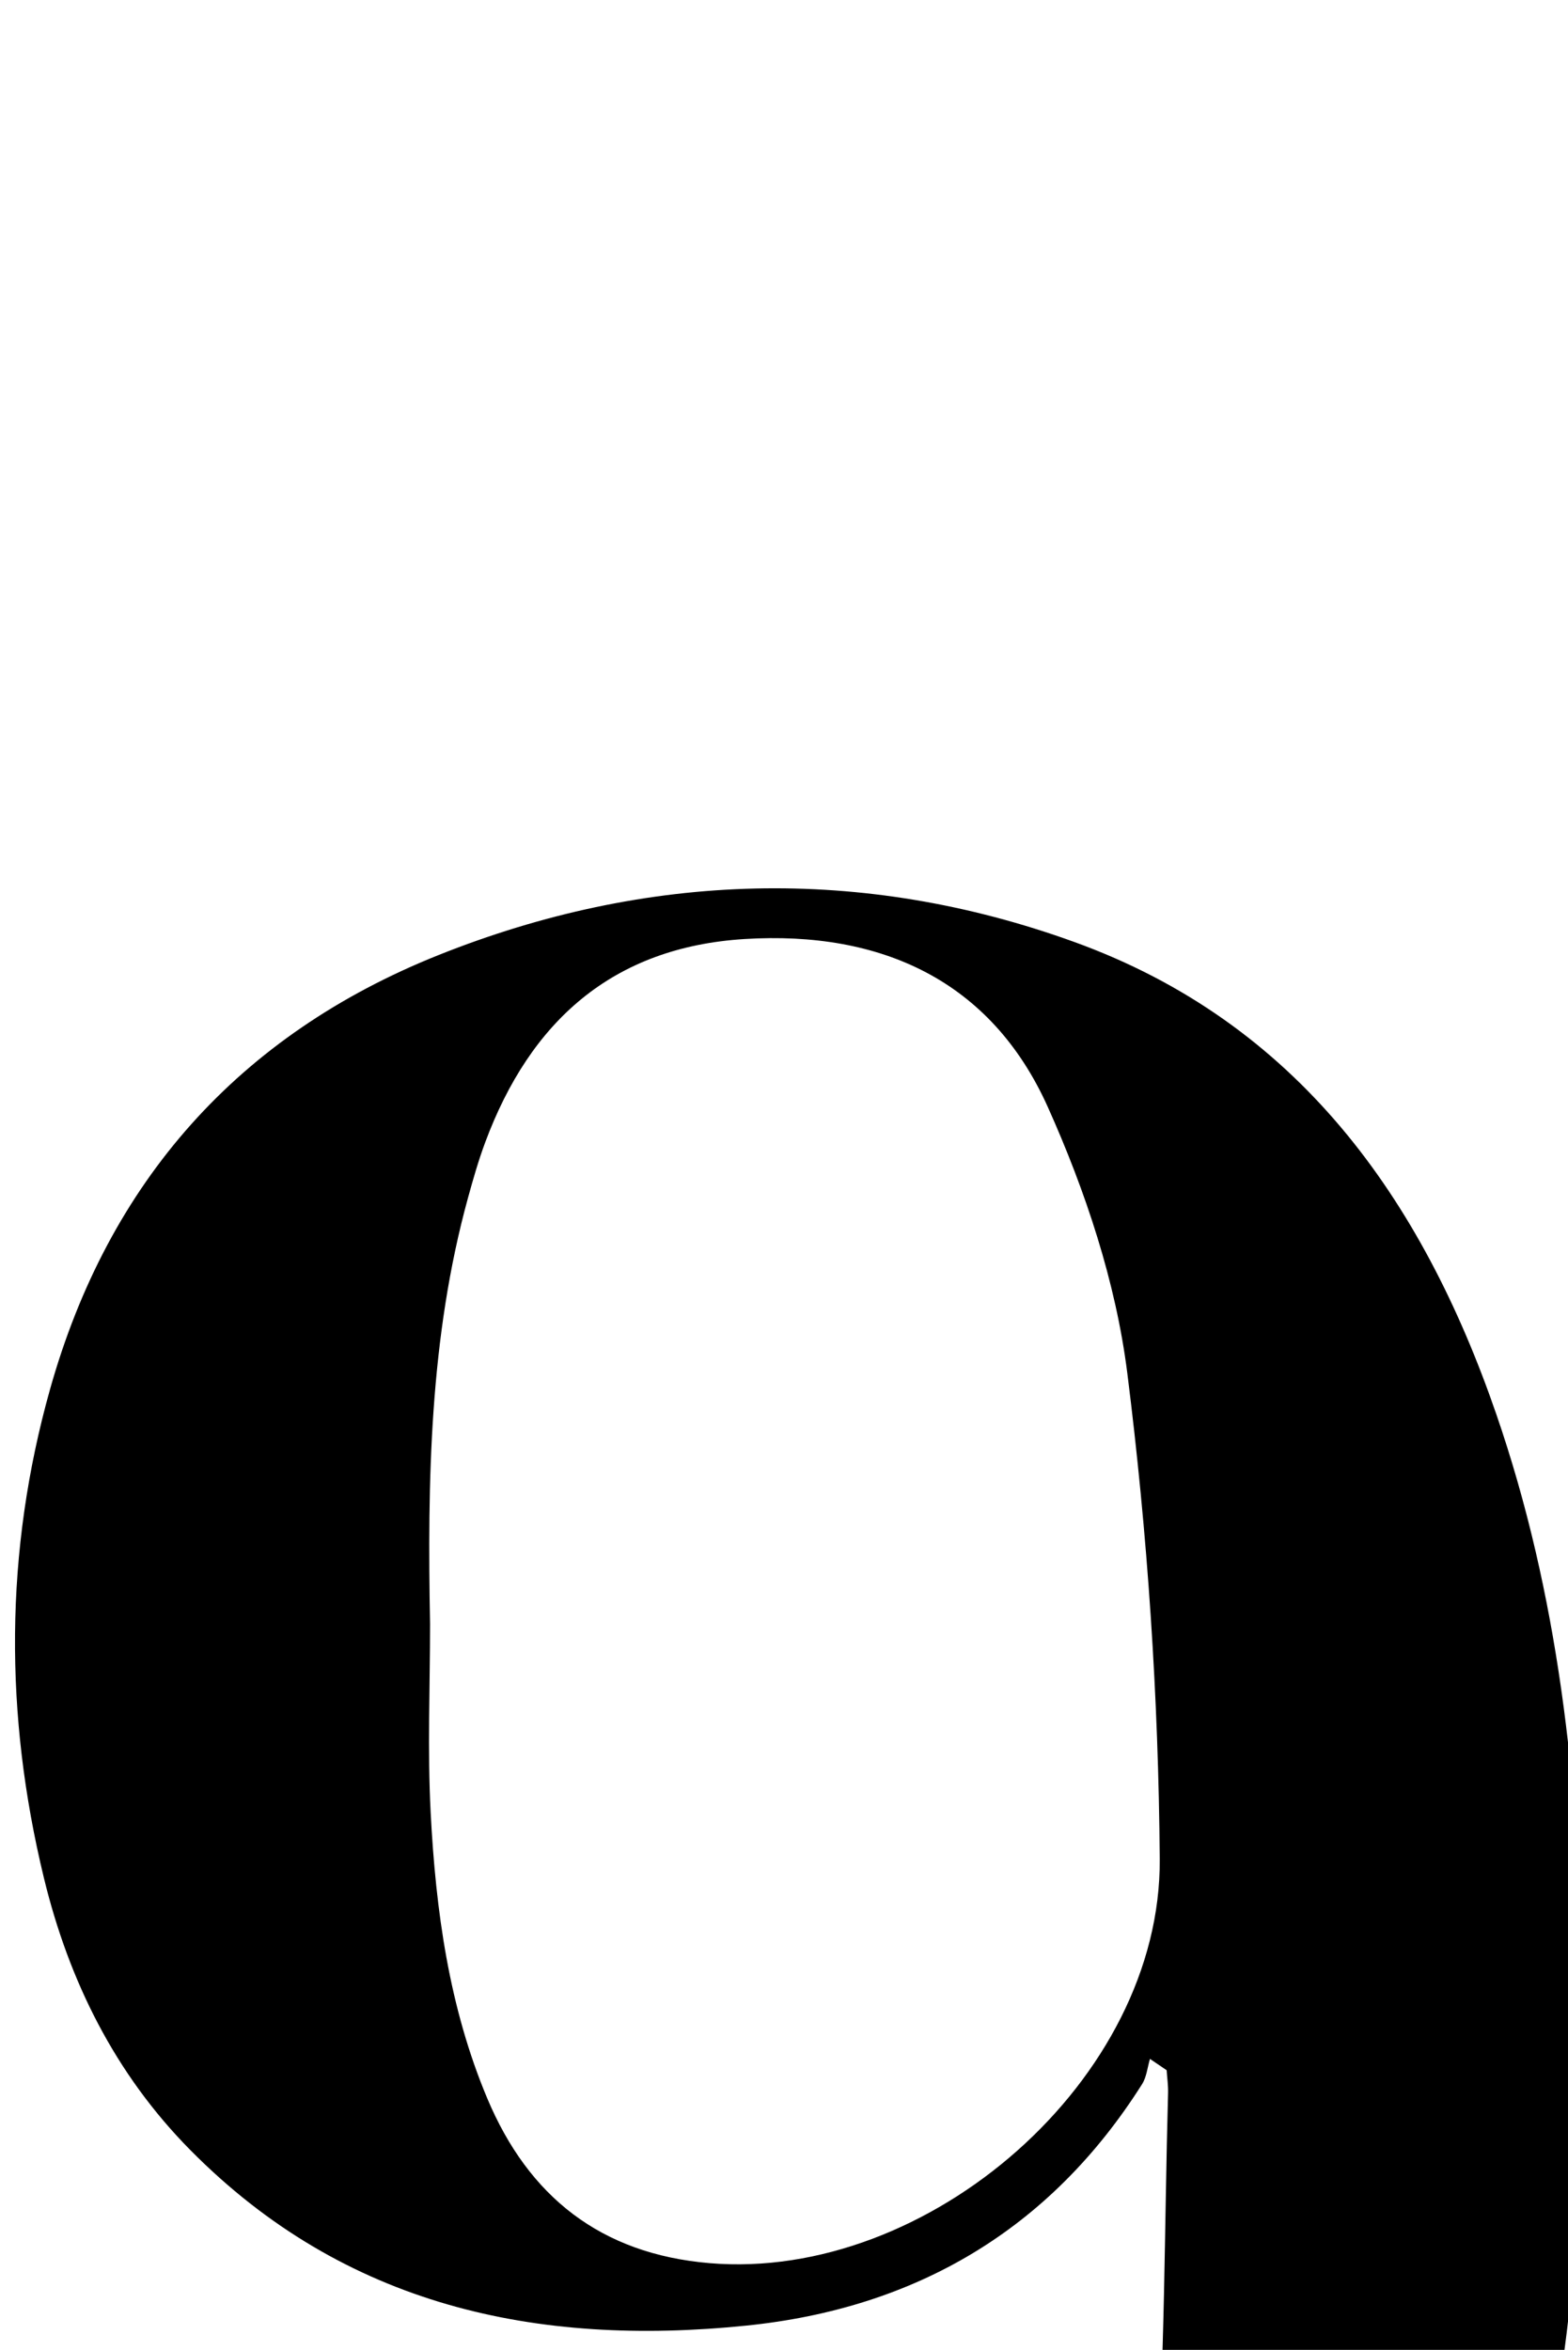 <?xml version="1.0" encoding="iso-8859-1"?>
<!-- Generator: Adobe Illustrator 25.2.1, SVG Export Plug-In . SVG Version: 6.00 Build 0)  -->
<svg version="1.1" xmlns="http://www.w3.org/2000/svg" xmlns:xlink="http://www.w3.org/1999/xlink" x="0px" y="0px"
	 viewBox="0 0 120.392 180.386" style="enable-background:new 0 0 120.392 180.386;" xml:space="preserve">
<g>
	<path d="M42.183,202.488c-1.5,0.498-2.182,0.894-2.883,0.93c-5.196,0.272-8.21,3.356-9.833,7.899
		c-2.493,6.978-2.51,14.144,0.038,21.039c3.266,8.837,10.869,11.68,19.394,12.471c16.064,1.49,27.196-5.557,33.272-20.569
		c4.242-10.482,5.733-21.534,6.538-32.642c0.746-10.286,0.69-20.63,0.976-30.948c0.016-0.582-0.071-1.166-0.109-1.75
		c-0.427-0.29-0.854-0.579-1.281-0.869c-0.195,0.651-0.256,1.387-0.606,1.94c-7.073,11.182-17.402,17.213-30.396,18.535
		c-16.097,1.638-30.829-1.49-42.683-13.48c-5.779-5.845-9.316-12.981-11.23-20.848c-3.043-12.507-3.043-25.061,0.453-37.519
		c4.483-15.978,14.511-27.231,29.81-33.351c16.031-6.413,32.573-6.897,48.819-1.024c17.12,6.188,26.707,19.657,32.433,36.281
		c4.766,13.838,6.31,28.211,6.596,42.729c0.346,17.546-0.895,34.945-6.453,51.759c-4.873,14.743-12.574,27.494-26.08,36.02
		c-11.523,7.274-24.287,9.77-37.665,9.459c-8.151-0.19-16.287-1.002-24.047-3.814c-6.496-2.354-12.474-5.519-16.691-11.287
		c-8.473-11.586-4.035-26.569,9.412-31.41c6.408-2.307,13.001-2.728,19.654-1.068C40.281,201.136,40.845,201.679,42.183,202.488z
		 M33.02,124.663c0,4.83-0.203,9.671,0.047,14.488c0.388,7.498,1.405,14.932,4.344,21.926c3.167,7.537,8.705,11.94,17.052,12.65
		c16.821,1.43,34.706-14.118,34.582-31.01c-0.091-12.458-0.933-24.975-2.493-37.333c-0.879-6.964-3.209-13.965-6.1-20.404
		c-4.367-9.725-12.818-13.542-23.273-12.897c-10.155,0.626-16.467,6.327-19.917,15.587c-0.522,1.4-0.935,2.845-1.331,4.287
		C32.984,102.674,32.814,113.663,33.02,124.663z"/>
</g>
</svg>
